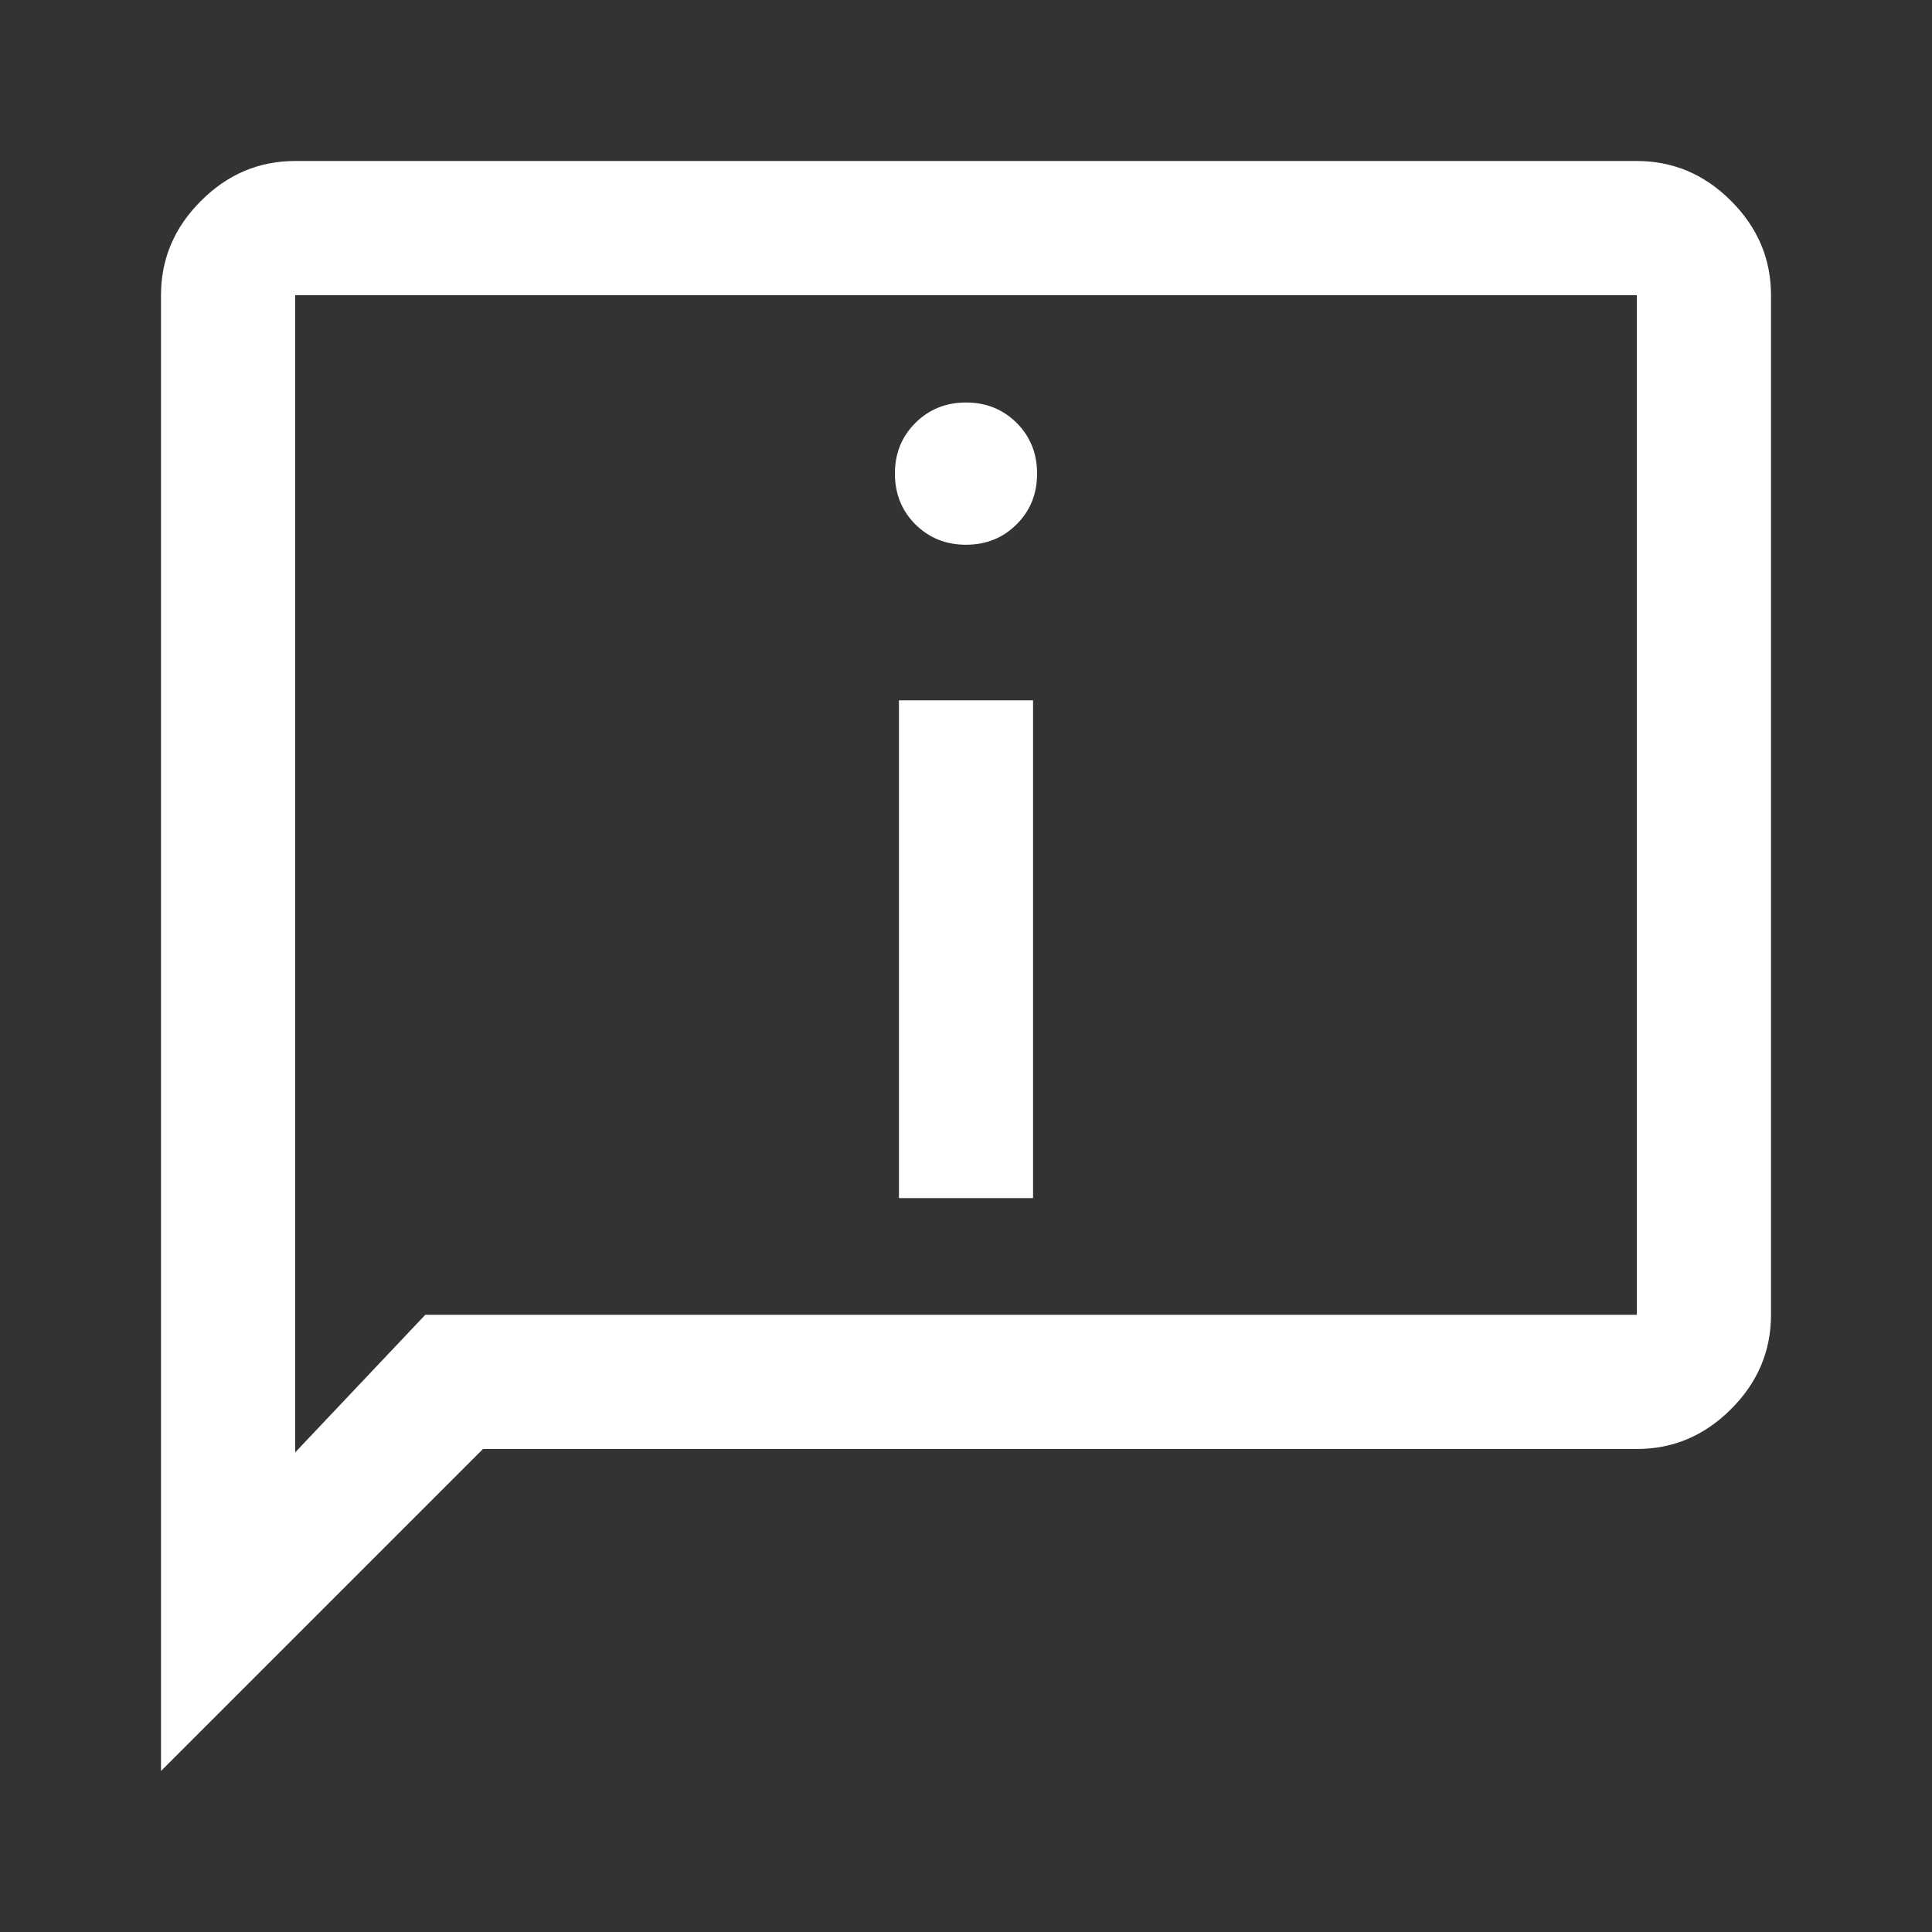             <svg width="24" height="24" viewBox="0 0 24 24" fill="none" xmlns="http://www.w3.org/2000/svg">
                <rect x="0" y="0" width="24" height="24" fill="#333333" stroke="none"/>
                <mask id="mask0_53_7276" maskUnits="userSpaceOnUse" x="0" y="0" width="24" height="24">
                <rect width="24" height="24" fill="white"/>
                </mask>
                <g mask="url(#mask0_53_7276)">
                <path d="M12 6.767C12.25 6.767 12.46 6.682 12.629 6.513C12.799 6.344 12.883 6.134 12.883 5.883C12.883 5.633 12.799 5.424 12.63 5.254C12.46 5.085 12.25 5 12 5C11.75 5 11.54 5.085 11.371 5.254C11.201 5.423 11.117 5.633 11.117 5.883C11.117 6.133 11.201 6.343 11.37 6.513C11.54 6.682 11.75 6.767 12 6.767ZM11.167 14.883H12.833V8.7H11.167V14.883ZM2 22V3.667C2 3.217 2.165 2.826 2.496 2.496C2.826 2.165 3.217 2 3.667 2H20.333C20.783 2 21.174 2.165 21.504 2.496C21.835 2.826 22 3.217 22 3.667V16.333C22 16.783 21.835 17.174 21.504 17.504C21.174 17.835 20.783 18 20.333 18H6L2 22ZM5.283 16.333H20.333V3.667H3.667V18.042L5.283 16.333Z" fill="white"/>
                </g>
            </svg>
